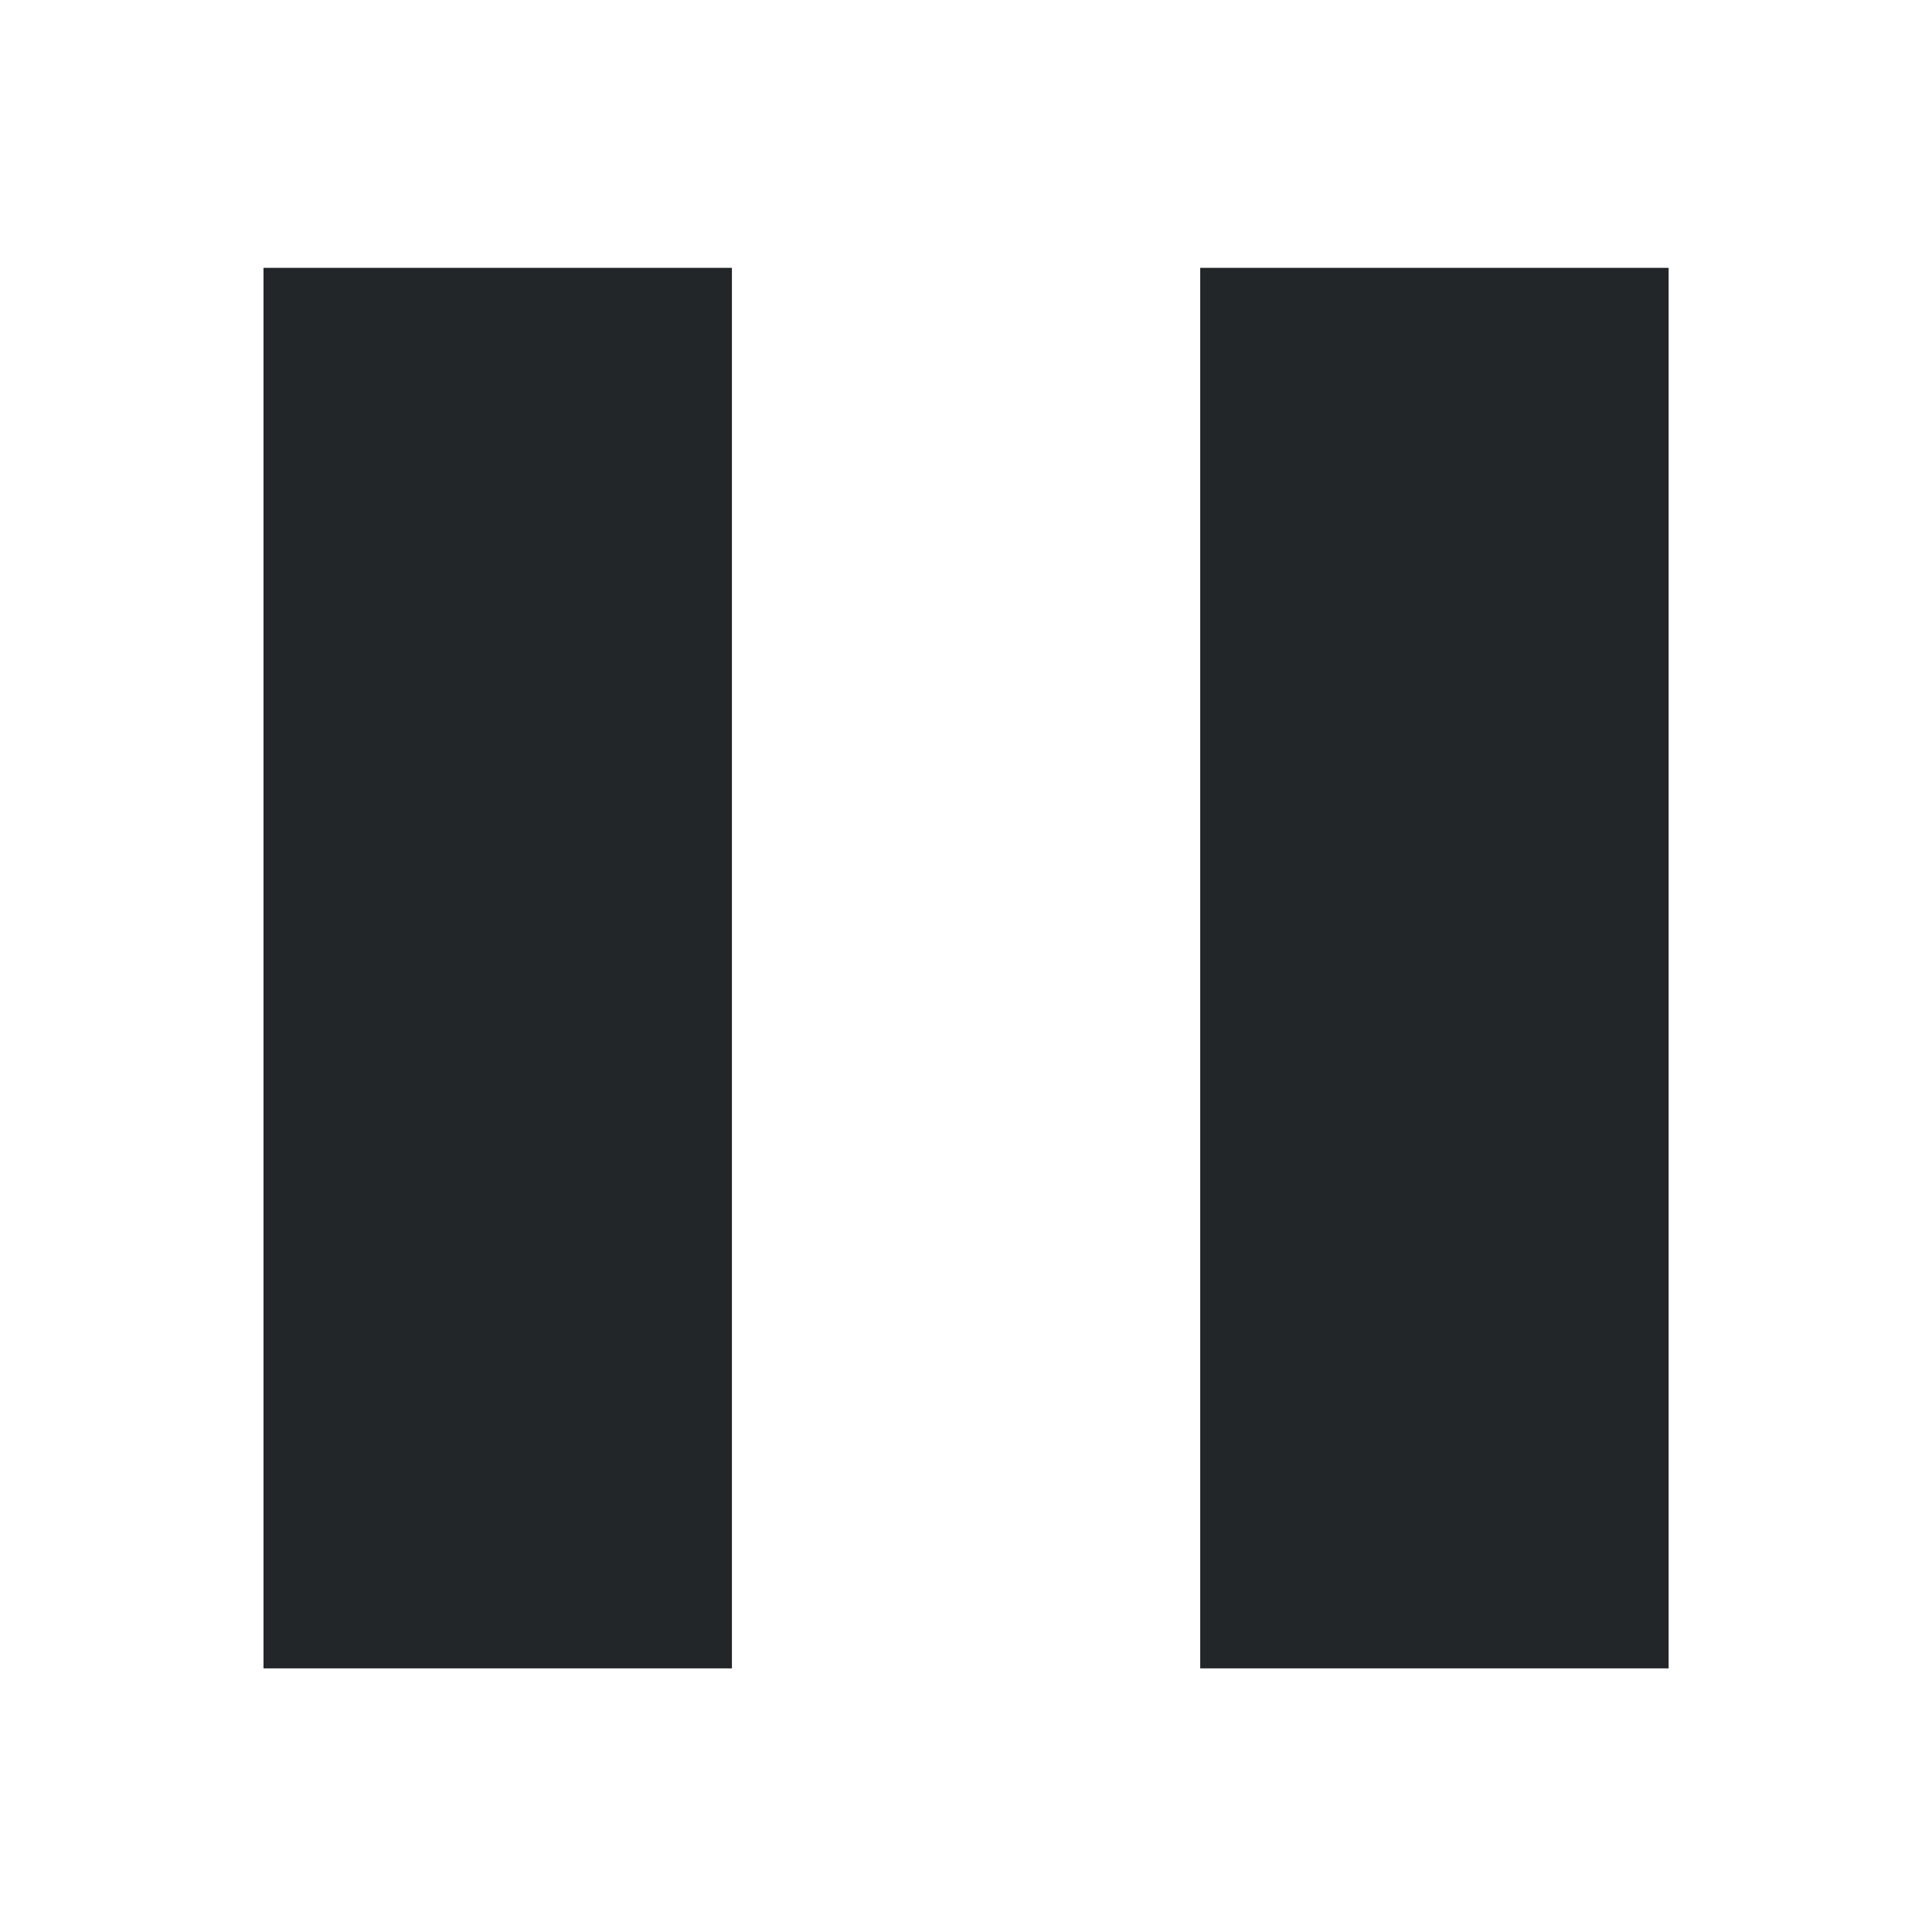 <svg id="svg7229" viewBox="0 0 22 22" xmlns="http://www.w3.org/2000/svg">
    <style
        type="text/css"
        id="current-color-scheme">
        .ColorScheme-Text {
            color:#232629;
        }
        .ColorScheme-NegativeText {
            color:#da4453;
        }
    </style>
    <g id="media-playback-pause" transform="matrix(1.5 0 0 1.5 -5.5 -1551.019)">
        <path id="rect3003-0" d="m3.667 1034.029h14.667v14.667h-14.667z" fill="none"/>
        <path id="rect3287-9" d="m12.778 1036.046h3.556v10.632h-3.556zm-7.111 0h3.556v10.632h-3.556z" class="ColorScheme-Text" fill="currentColor"/>
    </g>
    <g id="media-playback-start" transform="matrix(1.5 0 0 1.5 18.5 -1551.019)">
        <path id="rect3003-1" d="m3.667 1034.029h14.667v14.667h-14.667z" fill="none"/>
        <path id="path3357-8" d="m6.341 1046.692 9.318-5.329-9.318-5.329z" class="ColorScheme-Text" fill="currentColor"/>
    </g>
    <g id="media-playback-stop" transform="matrix(1.5 0 0 1.5 42.499 -1551.019)">
        <path id="rect3003-3" d="m3.667 1034.029h14.667v14.667h-14.667z" fill="none"/>
        <path id="rect3274-5" d="m5.667 1036.032h10.665v10.66h-10.665z" class="ColorScheme-Text" fill="currentColor"/>
    </g>
    <g id="media-record" transform="matrix(1.5 0 0 1.5 66.499 -1551.019)">
        <path id="rect3003-03" d="m3.668 1034.029h14.667v14.667h-14.667z" fill="none"/>
        <rect id="rect3274-0" x="5.669" y="1036.03" width="10.661" height="10.665" ry="5.332" class="ColorScheme-NegativeText" fill="currentColor"/>
    </g>
    <g id="media-seek-backward" transform="matrix(1.5 0 0 1.5 90.498 -1551.019)">
        <path id="rect3003-07" d="m3.668 1034.029h14.667v14.667h-14.667z" fill="none"/>
        <g id="g893" transform="matrix(.667 0 0 .667 3.668 1034.029)" class="ColorScheme-Text" fill="currentColor">
            <path id="path889" d="m11 4v14l-10-7z"/>
            <path id="path891" d="m21 4v14l-10-7z"/>
        </g>
    </g>
    <g id="media-seek-forward" transform="matrix(1.5 0 0 1.5 114.552 -1551.019)">
        <path id="rect3003-2" d="m3.632 1034.029h14.667v14.667h-14.667z" fill="none"/>
        <g id="g911" transform="matrix(.667 0 0 .667 3.632 1034.029)" class="ColorScheme-Text" fill="currentColor">
            <path id="path907" d="m11 4v14l10-7z"/>
            <path id="path909" d="m1 4v14l10-7z"/>
        </g>
    </g>
    <g id="media-skip-backward" transform="matrix(1.5 0 0 1.5 138.497 -1551.019)">
        <path id="rect3003-9" d="m3.669 1034.029h14.667v14.667h-14.667z" fill="none"/>
        <g id="g931" transform="matrix(.667 0 0 .667 3.669 1034.029)" class="ColorScheme-Text" fill="currentColor">
            <path id="path925" d="m12 4v14l-10-7z"/>
            <path id="path927" d="m2 11v7h-2v-14h2z"/>
            <path id="path929" d="m22 4v14l-10-7z"/>
        </g>
    </g>
    <g id="media-skip-forward" transform="matrix(1.5 0 0 1.5 162.497 -1551.019)">
        <path id="rect3003-7" d="m3.669 1034.029h14.667v14.667h-14.667z" fill="none"/>
        <g id="g952" transform="matrix(.667 0 0 .667 3.669 1034.029)" class="ColorScheme-Text" fill="currentColor">
            <path id="path946" d="m10 4v14l10-7z"/>
            <path id="path948" d="m20 11v7h2v-14h-2z"/>
            <path id="path950" d="m0 4v14l10-7z"/>
        </g>
    </g>
    <g id="media-eject" transform="matrix(1.25 0 0 1.25 189.75 -1290.676)">
        <path id="rect3003" d="m1.8 1032.562h17.6v17.6h-17.6z" fill="none"/>
        <path id="path6" d="m10.6 1034.959-7.196 8.537h14.392zm-7.196 10.566v2.241h14.392v-2.241z" class="ColorScheme-Text" fill="currentColor"/>
    </g>
    <g id="media-playback-paused" transform="matrix(1.5 0 0 1.5 -5.5 -1527.019)">
        <path id="rect3003-0-3" d="m3.667 1034.029h14.667v14.667h-14.667z" fill="none"/>
        <path id="rect3287-9-5" d="m11.667 1039.362h1.333v4h-1.333zm-2.667 0h1.333v4h-1.333zm2-3.333c-2.955 0-5.334 2.379-5.334 5.333s2.379 5.333 5.334 5.333c2.955 0 5.334-2.379 5.334-5.333s-2.379-5.333-5.334-5.333zm0 .667c2.585 0 4.667 2.081 4.667 4.667s-2.081 4.667-4.667 4.667c-2.585 0-4.667-2.081-4.667-4.667s2.081-4.667 4.667-4.667z" class="ColorScheme-Text" fill="currentColor"/>
    </g>
    <g id="media-playback-playing" transform="matrix(1.5 0 0 1.5 18.5 -1527.019)">
        <path id="rect3003-1-2" d="m3.667 1034.029h14.667v14.667h-14.667z" fill="none"/>
        <path id="path3357-8-9" d="m9.667 1043.362 3.334-2-3.334-2zm1.333-7.334c-2.955 0-5.334 2.379-5.334 5.334s2.379 5.334 5.334 5.334c2.955 0 5.334-2.379 5.334-5.334s-2.379-5.334-5.334-5.334zm0 .667c2.586 0 4.667 2.082 4.667 4.667s-2.082 4.667-4.667 4.667c-2.586 0-4.667-2.082-4.667-4.667s2.082-4.667 4.667-4.667z" class="ColorScheme-Text" fill="currentColor"/>
    </g>
    <g id="media-playback-stopped" transform="matrix(1.5 0 0 1.5 42.499 -1527.019)">
        <path id="rect3003-3-2" d="m3.667 1034.029h14.667v14.667h-14.667z" fill="none"/>
        <path id="path41" d="m9 1039.362h4v4h-4zm2-3.333c-2.955 0-5.334 2.379-5.334 5.333s2.379 5.333 5.334 5.333c2.955 0 5.334-2.379 5.334-5.333s-2.379-5.333-5.334-5.333zm0 .667c2.585 0 4.667 2.081 4.667 4.667s-2.081 4.667-4.667 4.667c-2.585 0-4.667-2.081-4.667-4.667s2.081-4.667 4.667-4.667z" class="ColorScheme-Text" fill="currentColor"/>
    </g>
</svg>

